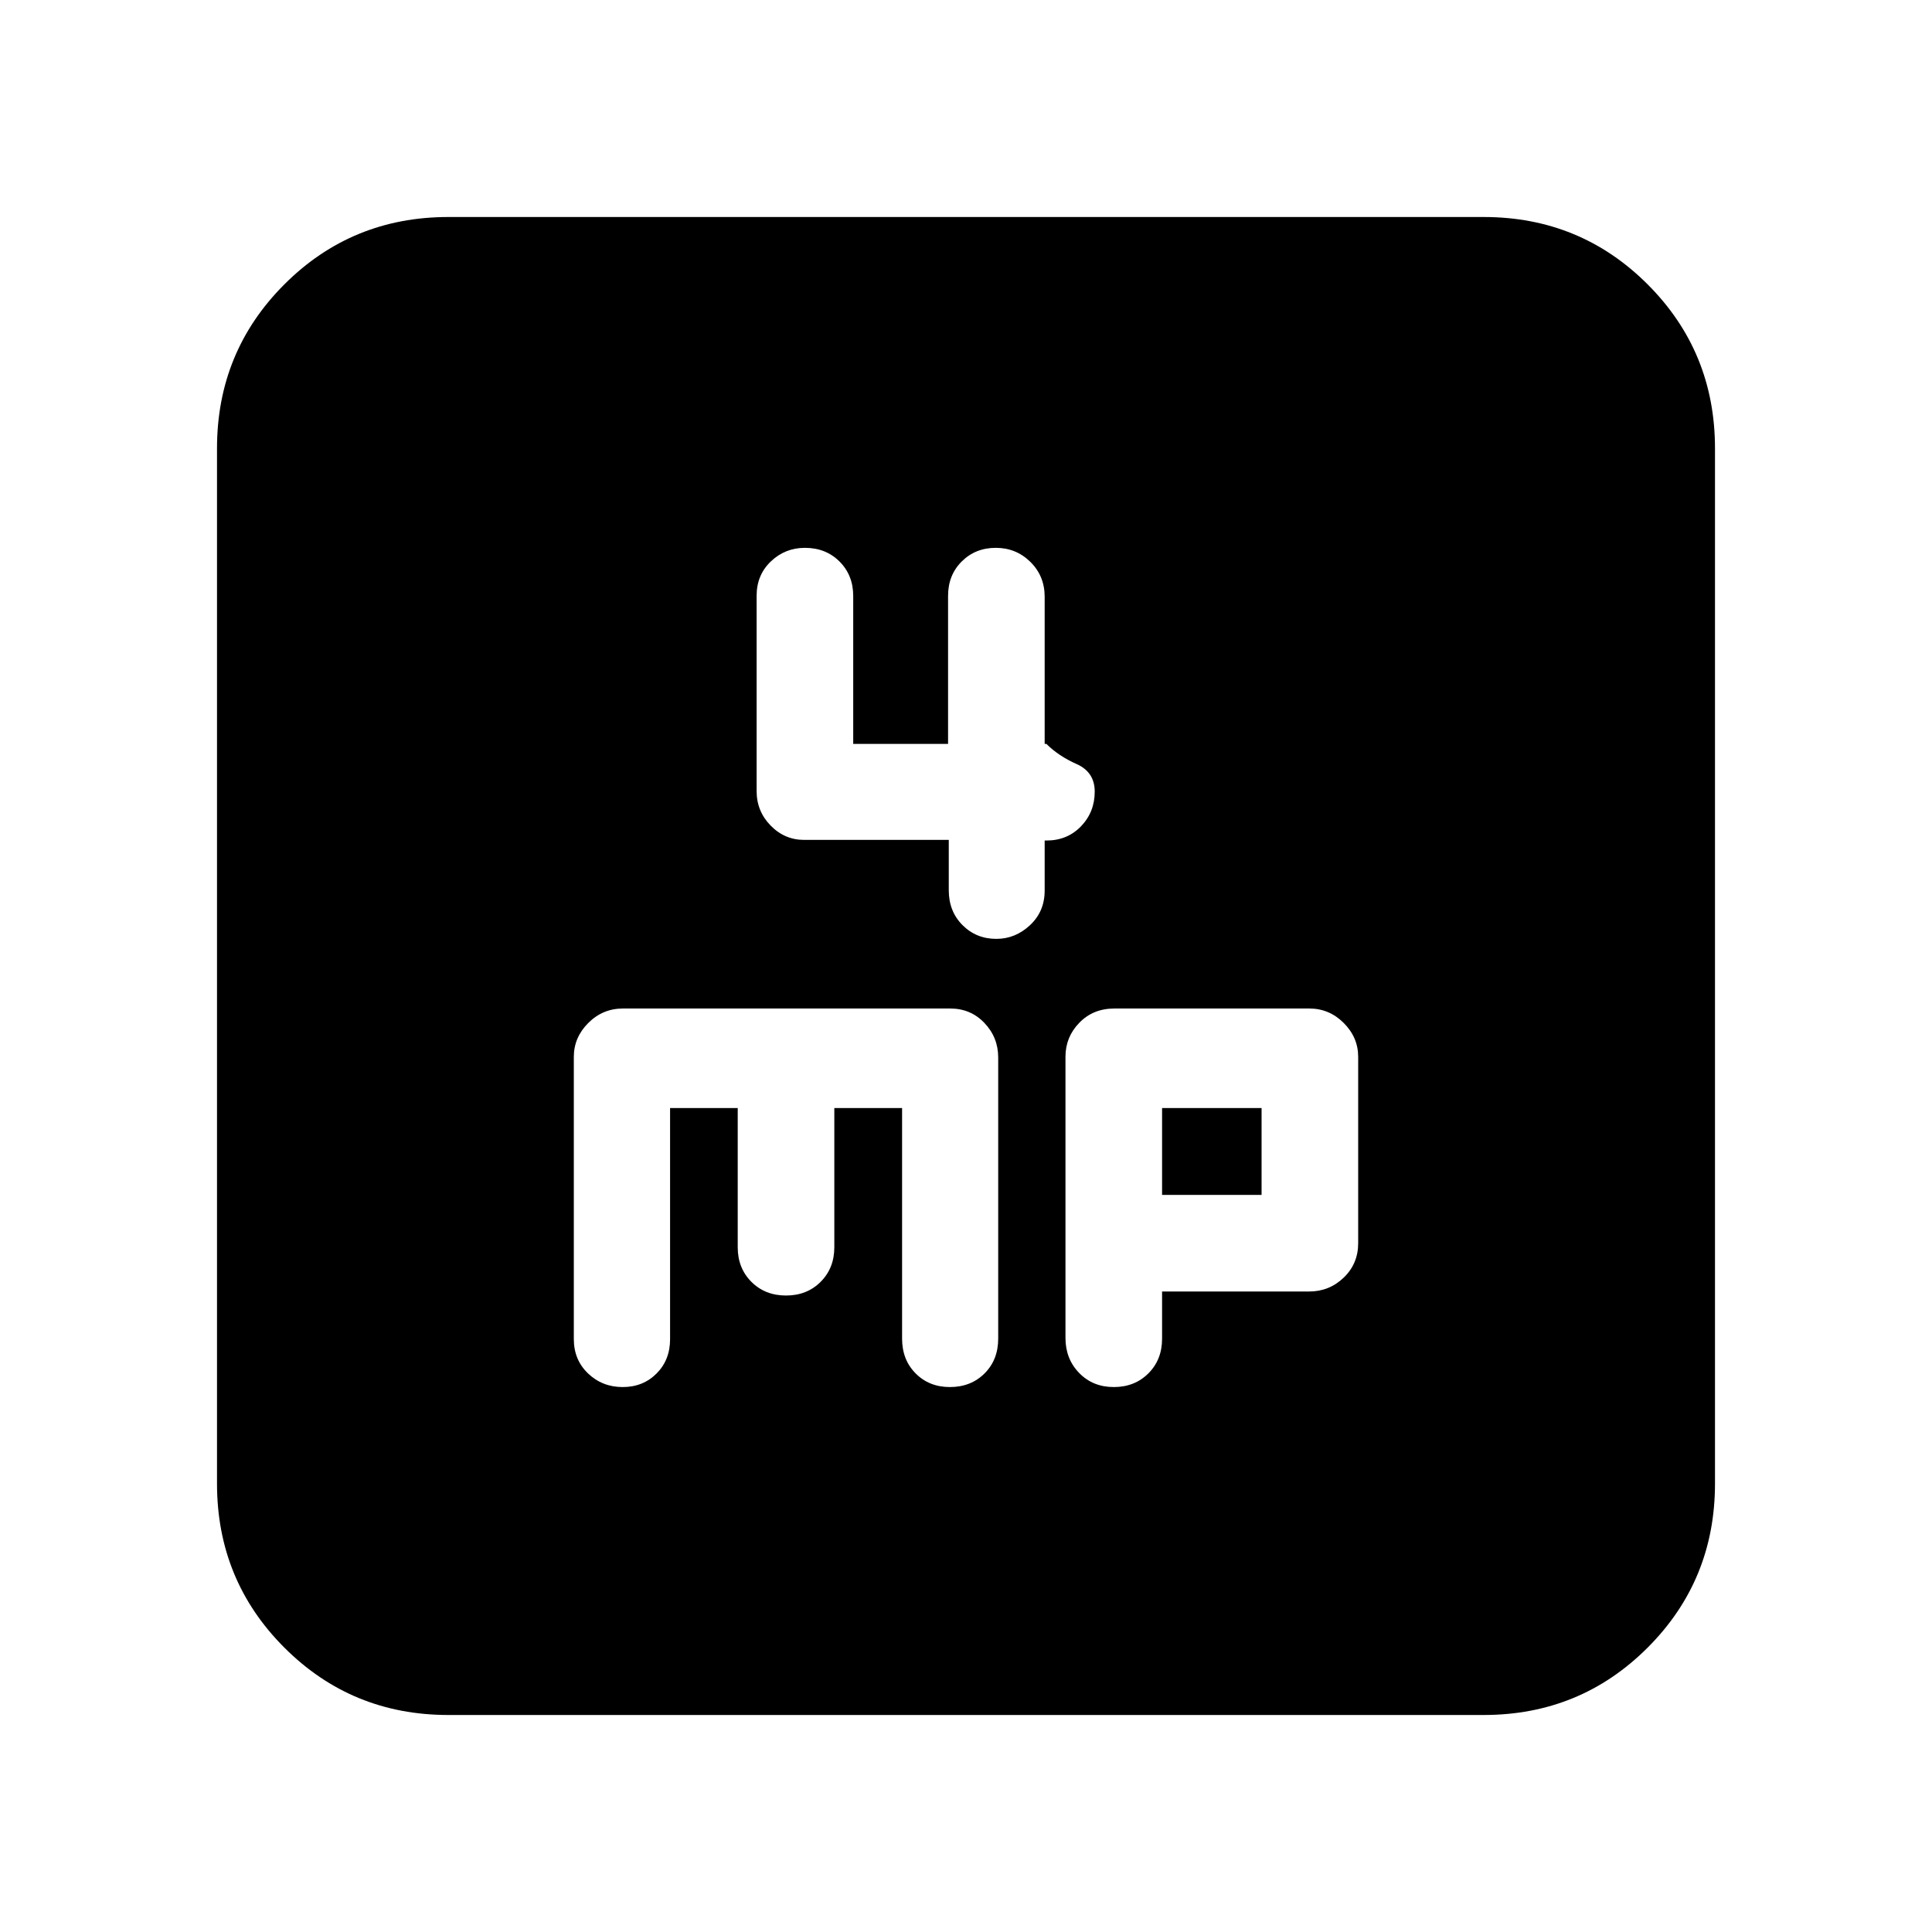 <svg xmlns="http://www.w3.org/2000/svg" height="20" viewBox="0 -960 960 960" width="20"><path d="M471.44-542.66v25.03q0 10.46 6.82 17.31 6.83 6.84 16.83 6.84 9.43 0 16.71-6.8 7.29-6.8 7.29-17.2v-24.87h.87q10.4 0 17.2-7.08 6.8-7.08 6.8-17.2 0-9.72-9-13.72t-15-10h-.87v-73.15q0-10.28-7.09-17.28-7.08-7-17.2-7-10.11 0-16.91 6.76-6.8 6.76-6.8 17.1v73.57h-47.13v-73.5q0-10.33-6.8-17.13-6.8-6.8-17.2-6.8-9.84 0-16.92 6.74-7.08 6.75-7.08 17.07v97.06q0 10 6.96 17.12 6.97 7.13 16.62 7.13h71.9ZM222.78-107.83q-48 0-81.48-33.47-33.47-33.48-33.47-81.48v-514.44q0-48 33.47-81.48 33.48-33.47 81.48-33.47h514.44q48 0 81.48 33.47 33.47 33.48 33.47 81.48v514.44q0 48-33.47 81.48-33.48 33.47-81.48 33.47H222.78Zm110.18-301.6h33.61v69.17q0 10.4 6.8 17.2 6.8 6.8 17.2 6.8 10.4 0 17.2-6.8 6.8-6.8 6.8-17.2v-69.17h33.67v114.58q0 10.52 6.73 17.29 6.73 6.78 17.03 6.78 10.4 0 17.2-6.75 6.8-6.76 6.8-17.34v-139.66q0-9.97-6.84-17.16-6.84-7.18-16.95-7.18H309.48q-9.98 0-17.17 7.18-7.18 7.19-7.18 16.82v140.26q0 10.32 7.08 17.08 7.09 6.75 17.2 6.75 10.12 0 16.84-6.74 6.71-6.74 6.71-17.04v-114.87Zm244.47 91.17h73.09q9.98 0 17.17-6.9 7.18-6.9 7.18-17.1v-92.61q0-9.63-7.18-16.82-7.19-7.18-17.04-7.18H553.7q-10.52 0-17.39 7.07-6.88 7.07-6.88 16.88v139.76q0 10.38 6.8 17.38 6.8 7 17.2 7 10.4 0 17.2-6.8 6.8-6.8 6.8-17.2v-23.48Zm0-48v-43.17h49.44v43.17h-49.44Z"/></svg>